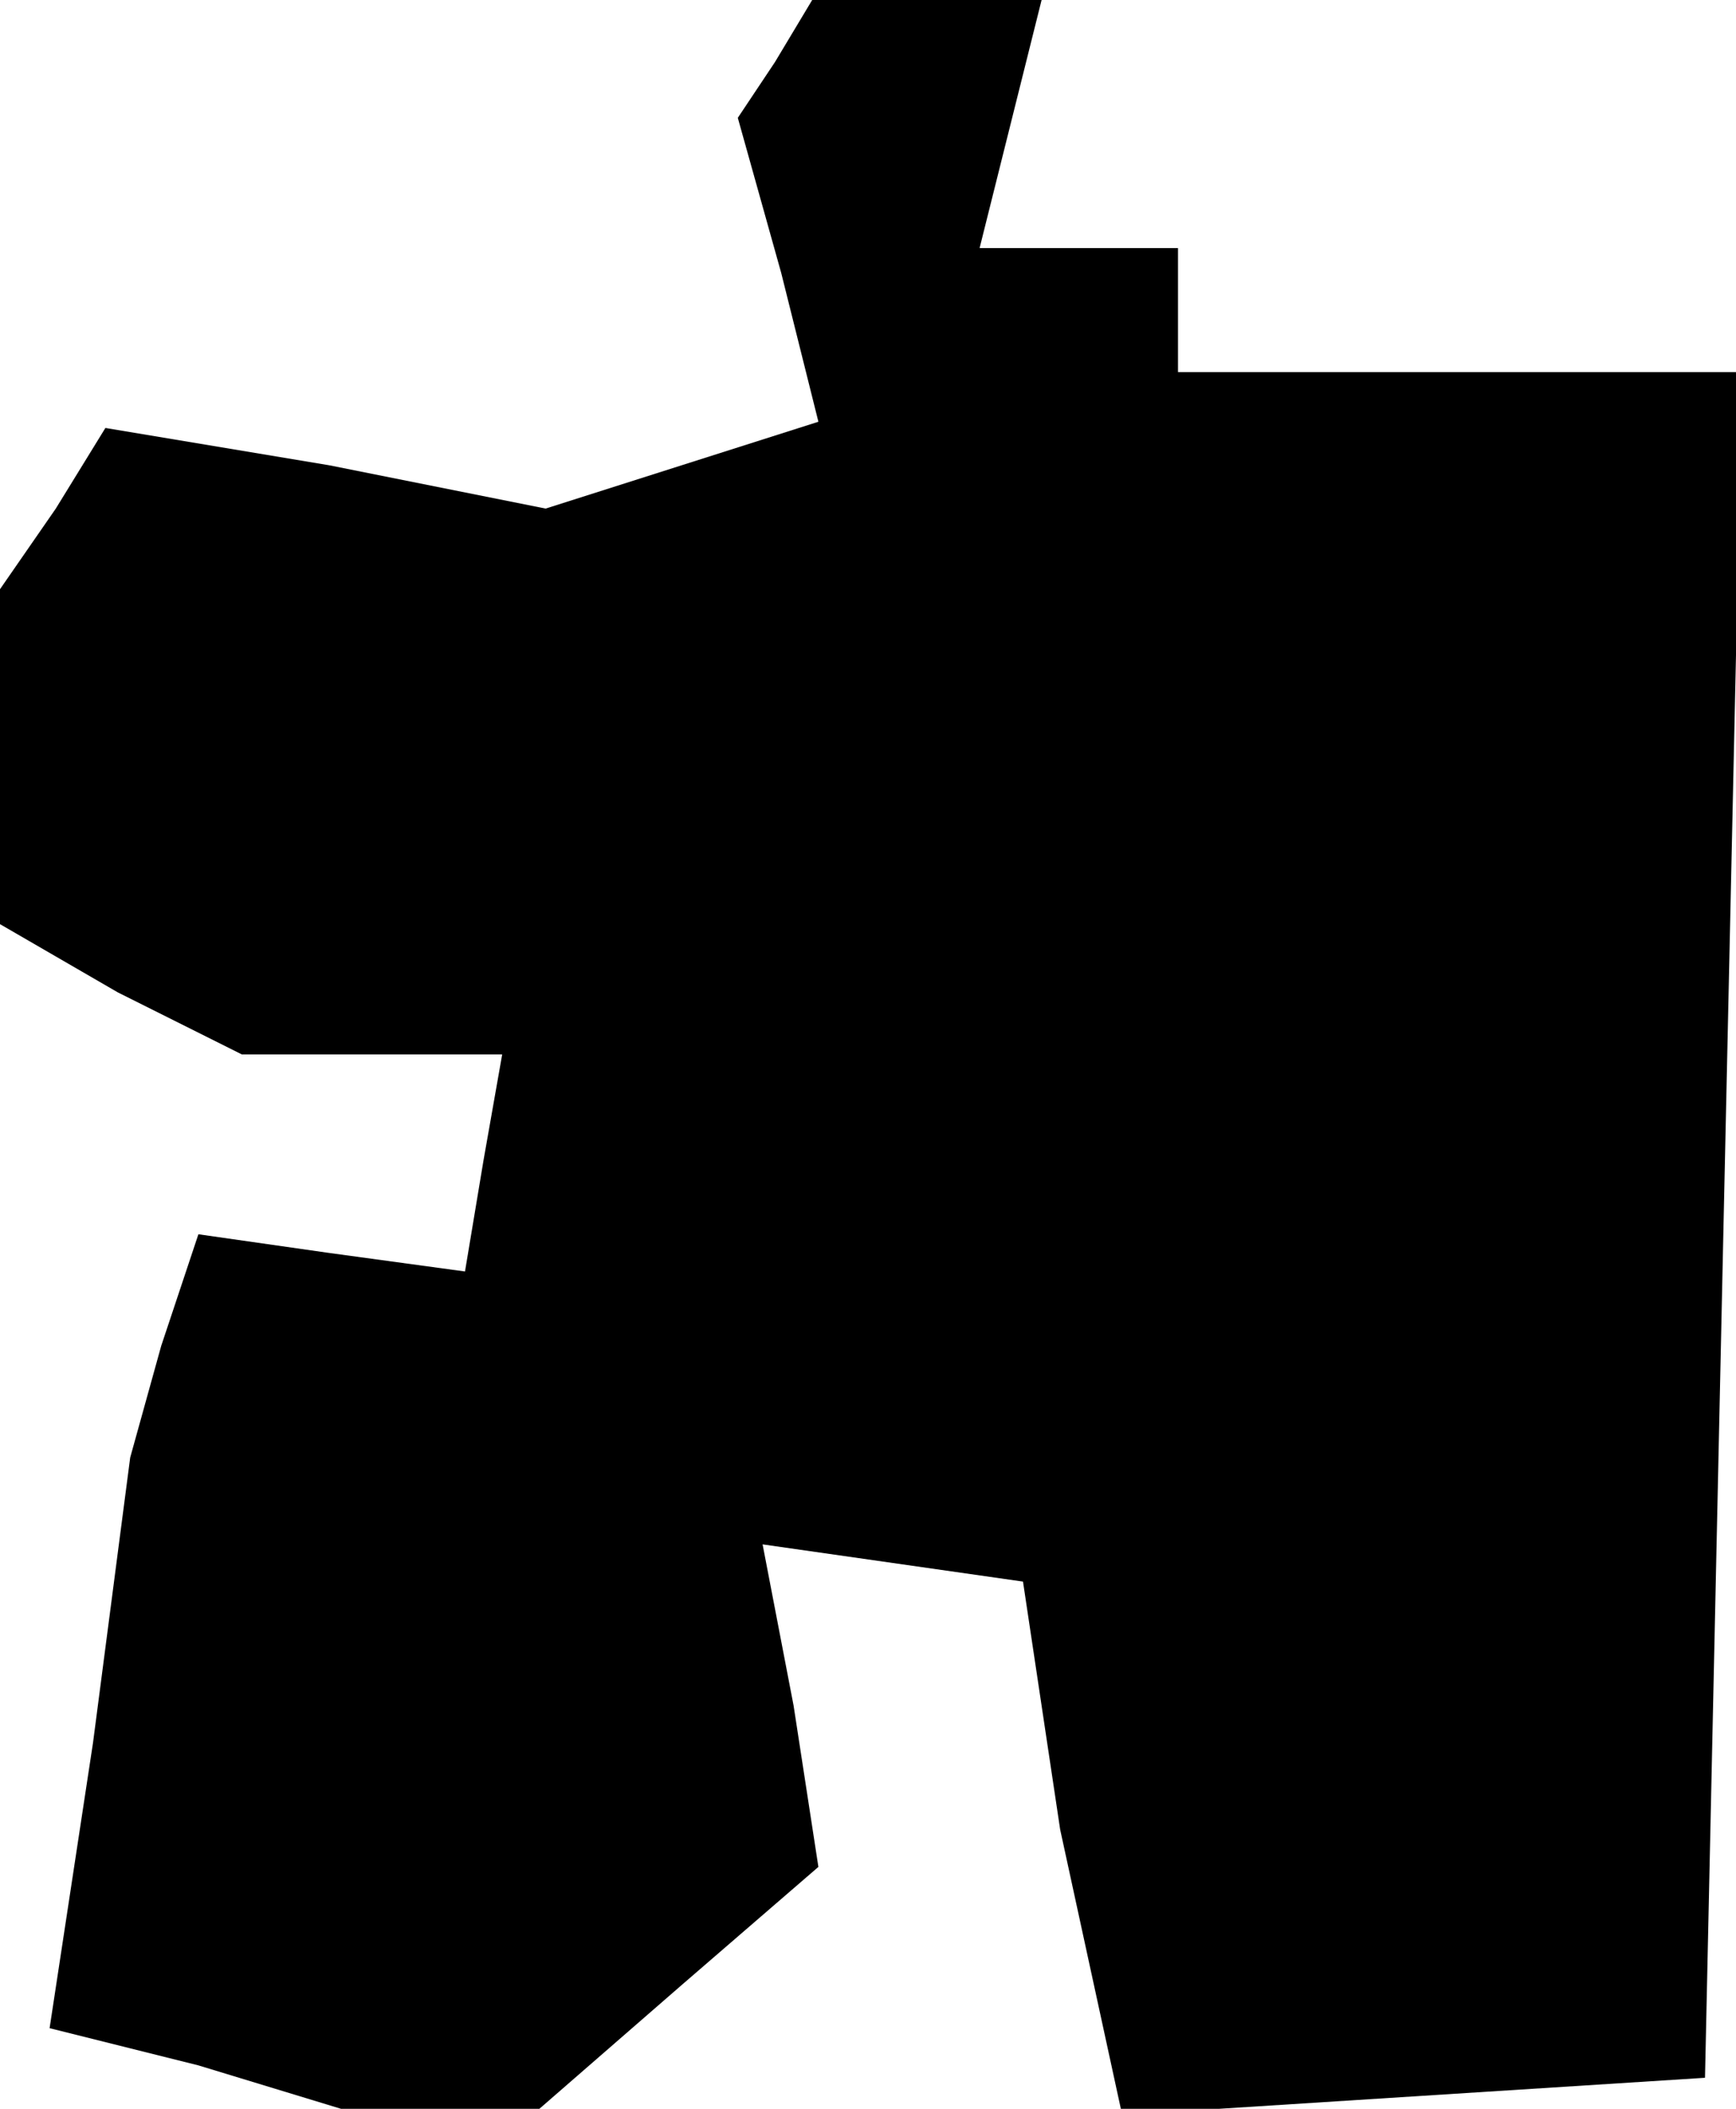 <?xml version="1.0" standalone="no"?>
<!DOCTYPE svg PUBLIC "-//W3C//DTD SVG 20010904//EN"
 "http://www.w3.org/TR/2001/REC-SVG-20010904/DTD/svg10.dtd">
<svg version="1.0" xmlns="http://www.w3.org/2000/svg"
 width="28pt" height="34pt" viewBox="0 0 28 34"
 preserveAspectRatio="xMidYMid meet">
<g transform="translate(0,34) scale(0.1,-0.1)"
fill="#000000" stroke="none">
<path d="M125 330 l-6 -9 7 -25 6 -24 -22 -7 -22 -7 -35 7 -36 6 -8 -13 -9
-13 0 -27 0 -27 19 -11 20 -10 21 0 21 0 -3 -17 -3 -18 -22 3 -21 3 -6 -18 -5
-18 -6 -46 -7 -46 24 -6 23 -7 16 0 16 0 23 20 22 19 -4 26 -5 26 21 -3 21 -3
3 -20 3 -20 5 -23 5 -23 47 3 47 3 3 138 3 137 -46 0 -45 0 0 10 0 10 -16 0
-16 0 5 20 5 20 -18 0 -19 0 -6 -10z"/>
</g>
</svg>
